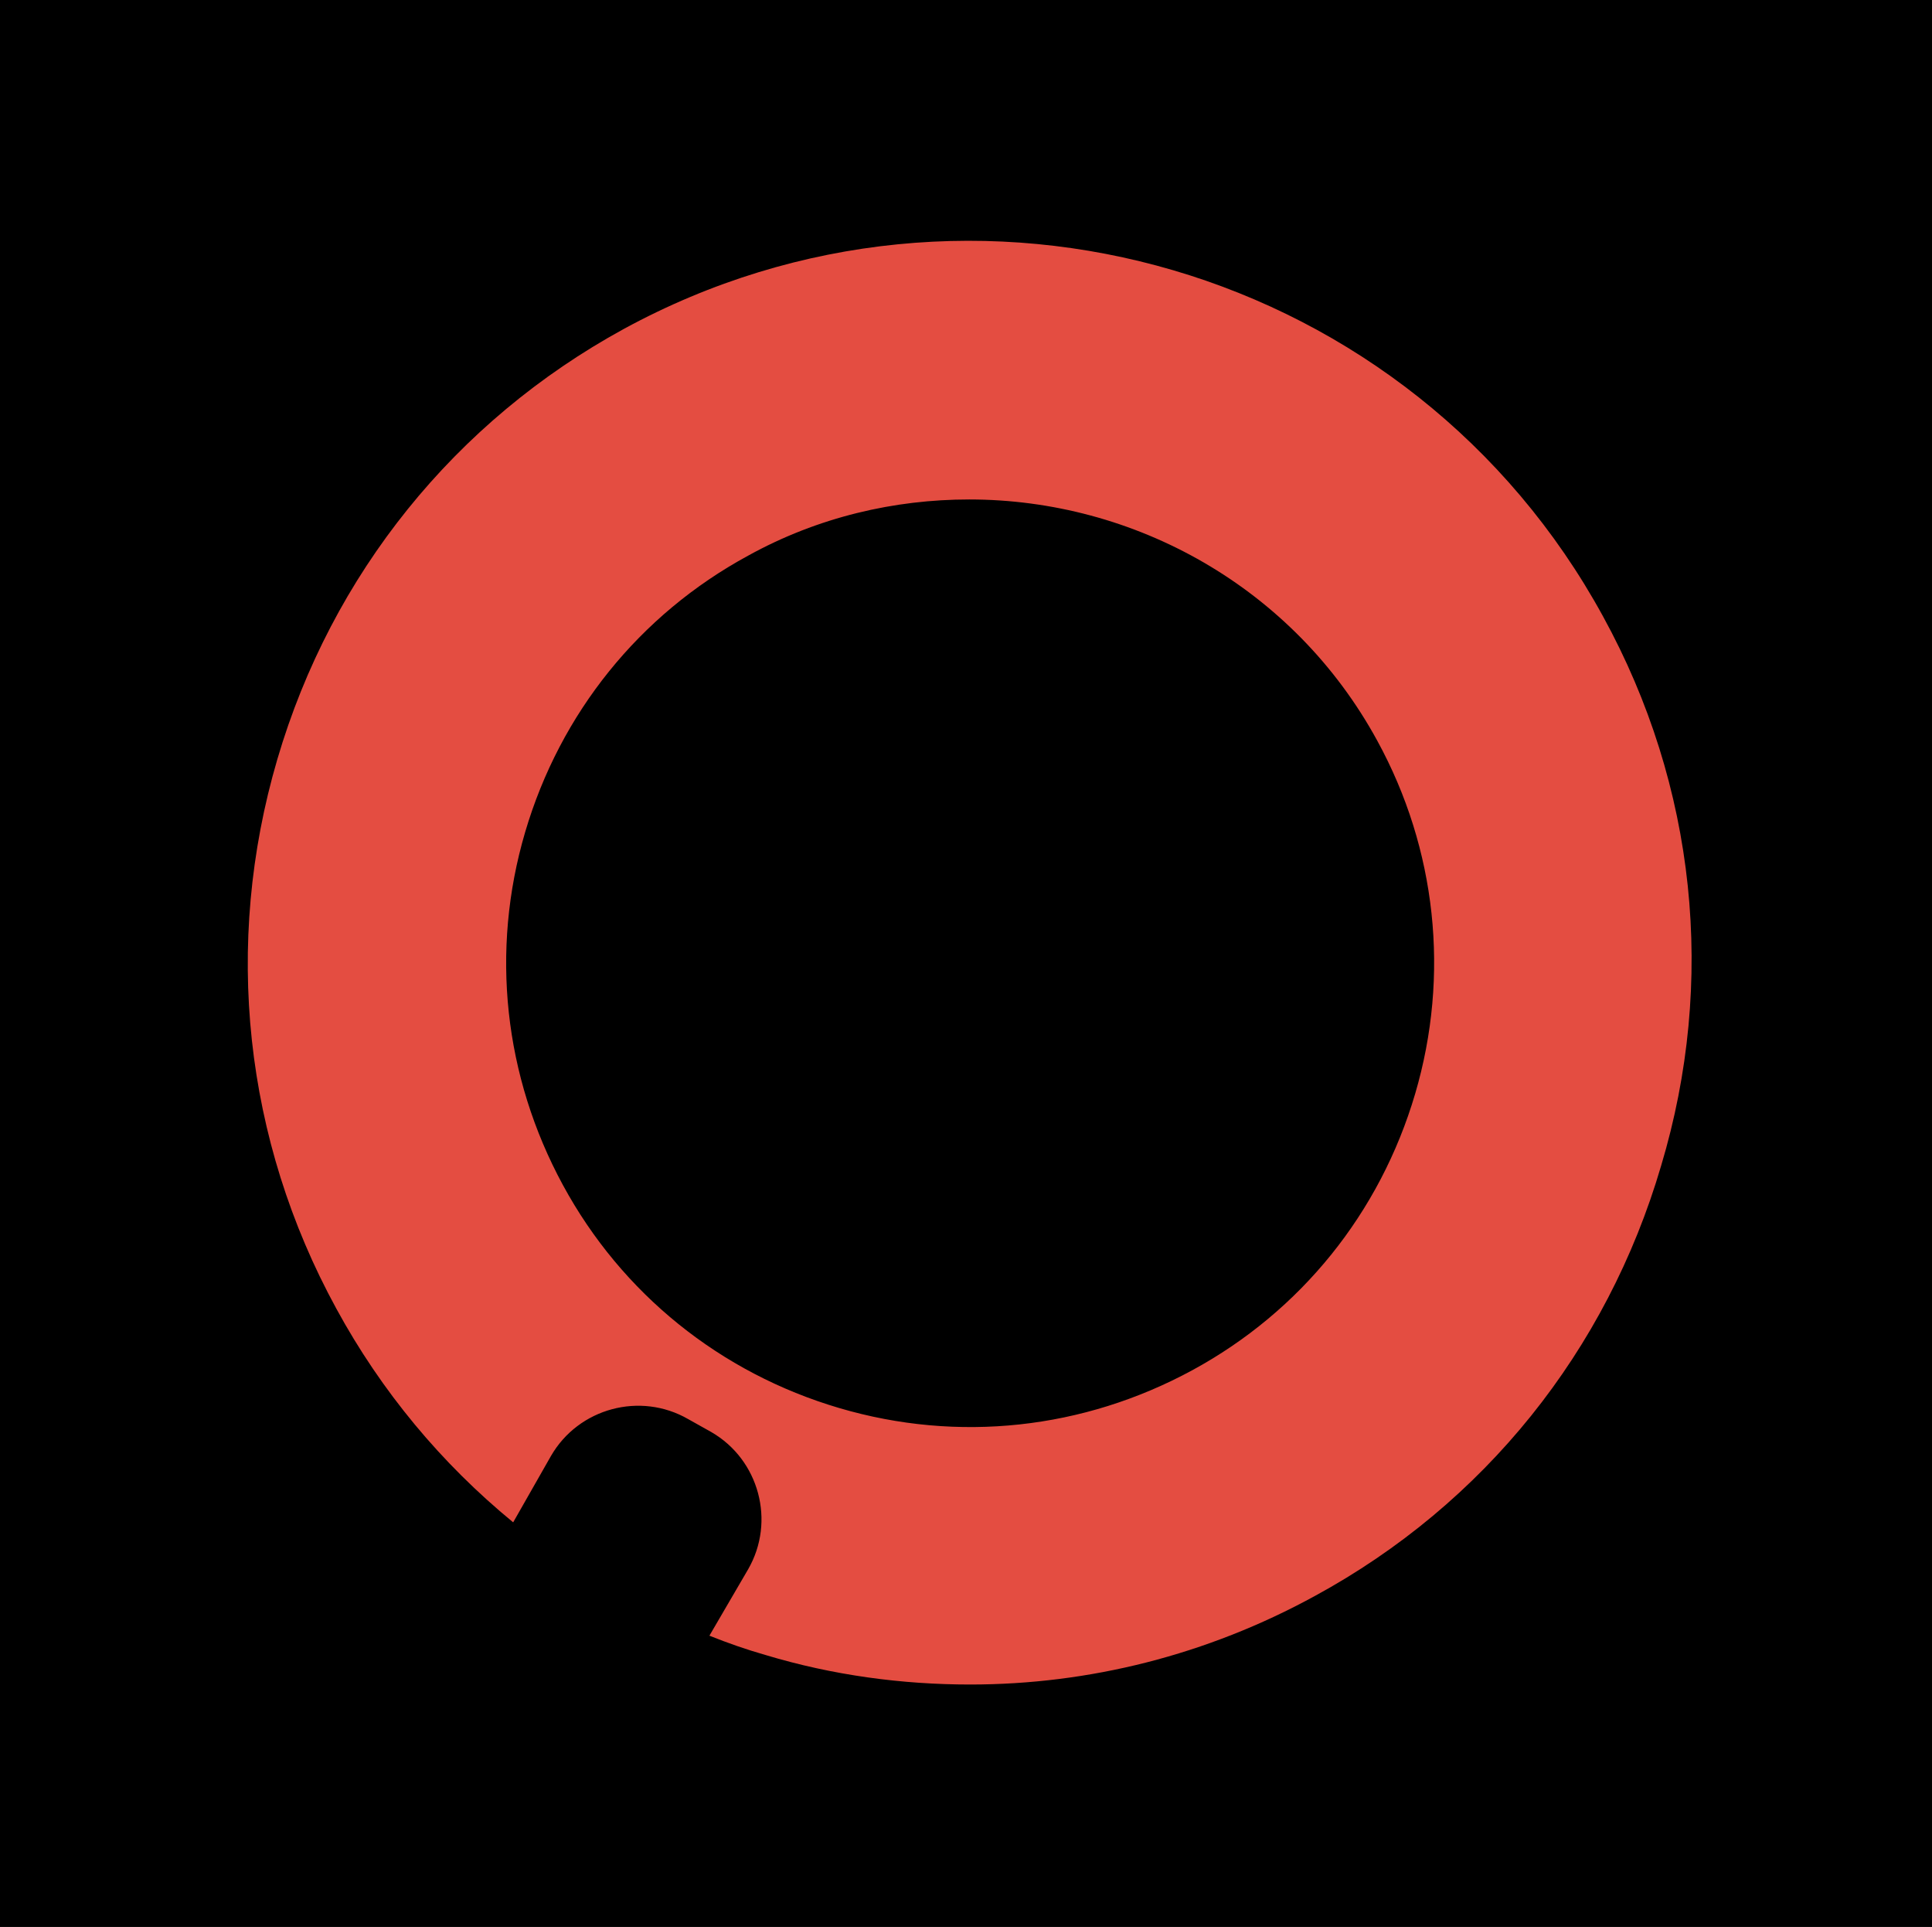<?xml version="1.0" encoding="utf-8"?>
<!-- Generator: Adobe Illustrator 19.0.0, SVG Export Plug-In . SVG Version: 6.00 Build 0)  -->
<svg version="1.1" id="Layer_1" xmlns="http://www.w3.org/2000/svg" xmlns:xlink="http://www.w3.org/1999/xlink" x="0px" y="0px"
	 viewBox="0 0 209.7 209.1" style="enable-background:new 0 0 209.7 209.1;" xml:space="preserve">
<rect x="0" y="0" width="209.7" height="209.1" fill="#333333" stroke="none"/>
<style type="text/css">
	.st0{fill:#E44D41;}
	.st1{fill:#1C447F;}
	.st2{fill:#FFFFFF;}
	.st3{fill:#13284D;}
	.st4{fill:#145FA3;}
	.st5{fill:#0581C2;}
	.st6{fill:#253D84;}
</style>
<rect x="-277.8" y="0" class="st0" width="209.7" height="209.1"/>
<path class="st1" d="M-33.3,693.2h-18.6c-3.4,0-6.2,3-6.2,6.5v49.5h12.4v-19.5h13.2c10.9,0,17.5-6.8,17.5-18.3
	C-15.1,699.5-21.4,693.2-33.3,693.2 M-27.5,711.3c0,2.4-0.6,4.2-1.8,5.4c-1.3,1.3-3.3,1.9-6,1.9h-10.3V704h10.8
	C-29.9,704-27.5,706.4-27.5,711.3"/>
<path class="st1" d="M-9.7,699.7v49.5H2.7v-56h-6.2C-7.5,693.2-9.7,695.5-9.7,699.7"/>
<path class="st1" d="M34,693.2H18.2c-4.1,0.1-6.2,2.3-6.2,6.5v49.5H31c4.9,0,8.9-0.4,11.8-1.1c10.5-2.8,16.8-12.9,16.8-26.9
	C59.6,702.6,50.9,693.2,34,693.2 M46.9,721.2c0,12-4.2,16.9-14.4,16.9h-8.3V704H34C42.9,704,46.9,709.3,46.9,721.2"/>
<path class="st1" d="M97.3,693.2c-2.6,0-4.5,1.2-5.7,3.7L82.9,716l-11.4-22.8H56.3l20.3,35.1v20.9h12.6v-20.9l18.4-35.1H97.3z"/>
<path class="st0" d="M29.8,677.8c0,5.2-4.2,9.4-9.4,9.4c-5.2,0-9.4-4.2-9.4-9.4s4.2-9.4,9.4-9.4C25.6,668.4,29.8,672.6,29.8,677.8"
	/>
<path class="st0" d="M-72.7,694c-14.5-26.5-47.8-36.3-74.3-21.8c-12.8,7-22.2,18.6-26.3,32.6c-4.1,14-2.5,28.8,4.5,41.7
	c3.4,6.3,8,11.8,13.4,16.2l2.9-5c2.1-3.7,6.8-4.9,10.4-2.8l1.7,1c3.7,2.1,4.9,6.8,2.8,10.4l-2.9,5.1c1.4,0.5,2.8,1,4.3,1.5
	c5.1,1.5,10.3,2.2,15.5,2.2c9,0,18-2.3,26.2-6.7c12.8-7,22.2-18.6,26.3-32.6C-64.1,721.6-65.6,706.8-72.7,694 M-86.9,730.1
	c-2.7,9-8.7,16.5-16.9,21c-8.3,4.5-17.8,5.5-26.8,2.9c-9-2.7-16.5-8.7-21-16.9c-4.5-8.3-5.5-17.8-2.9-26.8c2.7-9,8.7-16.5,16.9-21
	c5.3-2.9,11.1-4.3,16.8-4.3c12.5,0,24.6,6.6,31,18.3C-85.3,711.6-84.3,721.1-86.9,730.1"/>
<rect x="-277.8" y="229.1" width="487.5" height="314.1"/>
<path class="st2" d="M-33.3,359.1h-18.6c-3.4,0-6.2,3-6.2,6.5v49.5h12.4v-19.5h13.2c10.9,0,17.5-6.8,17.5-18.3
	C-15.1,365.5-21.4,359.1-33.3,359.1 M-27.5,377.2c0,2.4-0.6,4.2-1.8,5.4c-1.3,1.3-3.3,1.9-6,1.9h-10.3v-14.7h10.8
	C-29.9,369.9-27.5,372.3-27.5,377.2"/>
<path class="st2" d="M-9.7,365.6v49.5H2.7v-56h-6.2C-7.5,359.1-9.7,361.4-9.7,365.6"/>
<path class="st2" d="M34,359.1H18.2c-4.1,0.1-6.2,2.3-6.2,6.5v49.5H31c4.9,0,8.9-0.4,11.8-1.1c10.5-2.8,16.8-12.9,16.8-26.9
	C59.6,368.6,50.9,359.1,34,359.1 M46.9,387.2c0,12-4.2,16.9-14.4,16.9h-8.3V370H34C42.9,370,46.9,375.3,46.9,387.2"/>
<path class="st2" d="M97.3,359.1c-2.6,0-4.5,1.2-5.7,3.7L82.9,382l-11.4-22.8H56.3l20.3,35.1v20.9h12.6v-20.9l18.4-35.1H97.3z"/>
<path class="st0" d="M29.8,343.7c0,5.2-4.2,9.4-9.4,9.4c-5.2,0-9.4-4.2-9.4-9.4c0-5.2,4.2-9.4,9.4-9.4
	C25.6,334.3,29.8,338.5,29.8,343.7"/>
<path class="st0" d="M-72.7,359.9c-14.5-26.5-47.8-36.3-74.3-21.8c-12.8,7-22.2,18.6-26.3,32.6c-4.1,14-2.5,28.8,4.5,41.7
	c3.4,6.3,8,11.8,13.4,16.2l2.9-5c2.1-3.7,6.8-4.9,10.4-2.8l1.7,1c3.7,2.1,4.9,6.8,2.8,10.4l-2.9,5.1c1.4,0.5,2.8,1,4.3,1.5
	c5.1,1.5,10.3,2.2,15.5,2.2c9,0,18-2.3,26.2-6.7c12.8-7,22.2-18.6,26.3-32.6C-64.1,387.5-65.6,372.7-72.7,359.9 M-86.9,396
	c-2.7,9-8.7,16.5-16.9,21c-8.3,4.5-17.8,5.5-26.8,2.9c-9-2.7-16.5-8.7-21-16.9c-4.5-8.3-5.5-17.8-2.9-26.8c2.7-9,8.7-16.5,16.9-21
	c5.3-2.9,11.1-4.3,16.8-4.3c12.5,0,24.6,6.6,31,18.3C-85.3,377.5-84.3,387-86.9,396"/>
<path class="st3" d="M-33.3,1695.5h-18.6c-3.4,0-6.2,3-6.2,6.5v49.5h12.4V1732h13.2c10.9,0,17.5-6.8,17.5-18.3
	C-15.1,1701.8-21.4,1695.5-33.3,1695.5 M-27.5,1713.6c0,2.4-0.6,4.2-1.8,5.4c-1.3,1.3-3.3,1.9-6,1.9h-10.3v-14.7h10.8
	C-29.9,1706.2-27.5,1708.6-27.5,1713.6"/>
<path class="st3" d="M-9.7,1702v49.5H2.7v-56h-6.2C-7.5,1695.5-9.7,1697.7-9.7,1702"/>
<path class="st3" d="M34,1695.5H18.2c-4.1,0.1-6.2,2.3-6.2,6.5v49.5H31c4.9,0,8.9-0.4,11.8-1.1c10.5-2.8,16.8-12.9,16.8-26.9
	C59.6,1704.9,50.9,1695.5,34,1695.5 M46.9,1723.5c0,12-4.2,16.9-14.4,16.9h-8.3v-34.1H34C42.9,1706.3,46.9,1711.6,46.9,1723.5"/>
<path class="st3" d="M97.3,1695.5c-2.6,0-4.5,1.2-5.7,3.7l-8.7,19.1l-11.4-22.8H56.3l20.3,35.1v20.9h12.6v-20.9l18.4-35.1H97.3z"/>
<path class="st0" d="M29.8,1680c0,5.2-4.2,9.4-9.4,9.4c-5.2,0-9.4-4.2-9.4-9.4s4.2-9.4,9.4-9.4C25.6,1670.6,29.8,1674.8,29.8,1680"
	/>
<path class="st0" d="M-72.7,1696.2c-14.5-26.5-47.8-36.3-74.3-21.8c-12.8,7-22.2,18.6-26.3,32.6c-4.1,14-2.5,28.8,4.5,41.7
	c3.4,6.3,8,11.8,13.4,16.2l2.9-5c2.1-3.7,6.8-4.9,10.4-2.8l1.7,1c3.7,2.1,4.9,6.8,2.8,10.4l-2.9,5.1c1.4,0.5,2.8,1,4.3,1.5
	c5.1,1.5,10.3,2.2,15.5,2.2c9,0,18-2.3,26.2-6.7c12.8-7,22.2-18.6,26.3-32.6C-64.1,1723.8-65.6,1709-72.7,1696.2 M-86.9,1732.4
	c-2.7,9-8.7,16.5-16.9,21c-8.3,4.5-17.8,5.5-26.8,2.9c-9-2.7-16.5-8.7-21-16.9c-4.5-8.3-5.5-17.8-2.9-26.8c2.7-9,8.7-16.5,16.9-21
	c5.3-2.9,11.1-4.3,16.8-4.3c12.5,0,24.6,6.6,31,18.3C-85.3,1713.8-84.3,1723.3-86.9,1732.4"/>
<path class="st4" d="M-33.3,1027.3h-18.6c-3.4,0-6.2,3-6.2,6.5v49.5h12.4v-19.5h13.2c10.9,0,17.5-6.8,17.5-18.3
	C-15.1,1033.6-21.4,1027.3-33.3,1027.3 M-27.5,1045.4c0,2.4-0.6,4.2-1.8,5.4c-1.3,1.3-3.3,1.9-6,1.9h-10.3V1038h10.8
	C-29.9,1038-27.5,1040.4-27.5,1045.4"/>
<path class="st4" d="M-9.7,1033.8v49.5H2.7v-56h-6.2C-7.5,1027.3-9.7,1029.6-9.7,1033.8"/>
<path class="st4" d="M34,1027.3H18.2c-4.1,0.1-6.2,2.3-6.2,6.5v49.5H31c4.9,0,8.9-0.4,11.8-1.1c10.5-2.8,16.8-12.9,16.8-26.9
	C59.6,1036.7,50.9,1027.3,34,1027.3 M46.9,1055.3c0,12-4.2,16.9-14.4,16.9h-8.3v-34.1H34C42.9,1038.1,46.9,1043.4,46.9,1055.3"/>
<path class="st4" d="M97.3,1027.3c-2.6,0-4.5,1.2-5.7,3.7l-8.7,19.1l-11.4-22.8H56.3l20.3,35.1v20.9h12.6v-20.9l18.4-35.1H97.3z"/>
<path class="st0" d="M29.8,1011.9c0,5.2-4.2,9.4-9.4,9.4c-5.2,0-9.4-4.2-9.4-9.4c0-5.2,4.2-9.4,9.4-9.4
	C25.6,1002.5,29.8,1006.7,29.8,1011.9"/>
<path class="st0" d="M-72.7,1028c-14.5-26.5-47.8-36.3-74.3-21.8c-12.8,7-22.2,18.6-26.3,32.6c-4.1,14-2.5,28.8,4.5,41.7
	c3.4,6.3,8,11.8,13.4,16.2l2.9-5c2.1-3.7,6.8-4.9,10.4-2.8l1.7,1c3.7,2.1,4.9,6.8,2.8,10.4l-2.9,5.1c1.4,0.5,2.8,1,4.3,1.5
	c5.1,1.5,10.3,2.2,15.5,2.2c9,0,18-2.3,26.2-6.7c12.8-7,22.2-18.6,26.3-32.6C-64.1,1055.7-65.6,1040.9-72.7,1028 M-86.9,1064.2
	c-2.7,9-8.7,16.5-16.9,21c-8.3,4.5-17.8,5.5-26.8,2.9c-9-2.7-16.5-8.7-21-16.9c-4.5-8.3-5.5-17.8-2.9-26.8c2.7-9,8.7-16.5,16.9-21
	c5.3-2.9,11.1-4.3,16.8-4.3c12.5,0,24.6,6.6,31,18.3C-85.3,1045.7-84.3,1055.2-86.9,1064.2"/>
<path class="st5" d="M-33.3,1361.4h-18.6c-3.4,0-6.2,3-6.2,6.5v49.5h12.4v-19.5h13.2c10.9,0,17.5-6.8,17.5-18.3
	C-15.1,1367.7-21.4,1361.4-33.3,1361.4 M-27.5,1379.5c0,2.4-0.6,4.2-1.8,5.4c-1.3,1.3-3.3,1.9-6,1.9h-10.3v-14.7h10.8
	C-29.9,1372.1-27.5,1374.5-27.5,1379.5"/>
<path class="st5" d="M-9.7,1367.9v49.5H2.7v-56h-6.2C-7.5,1361.4-9.7,1363.6-9.7,1367.9"/>
<path class="st5" d="M34,1361.4H18.2c-4.1,0.1-6.2,2.3-6.2,6.5v49.5H31c4.9,0,8.9-0.4,11.8-1.1c10.5-2.8,16.8-12.9,16.8-26.9
	C59.6,1370.8,50.9,1361.4,34,1361.4 M46.9,1389.4c0,12-4.2,16.9-14.4,16.9h-8.3v-34.1H34C42.9,1372.2,46.9,1377.5,46.9,1389.4"/>
<path class="st5" d="M97.3,1361.4c-2.6,0-4.5,1.2-5.7,3.7l-8.7,19.1l-11.4-22.8H56.3l20.3,35.1v20.9h12.6v-20.9l18.4-35.1H97.3z"/>
<path class="st0" d="M29.8,1345.9c0,5.2-4.2,9.4-9.4,9.4c-5.2,0-9.4-4.2-9.4-9.4s4.2-9.4,9.4-9.4
	C25.6,1336.5,29.8,1340.8,29.8,1345.9"/>
<path class="st0" d="M-72.7,1362.1c-14.5-26.5-47.8-36.3-74.3-21.8c-12.8,7-22.2,18.6-26.3,32.6c-4.1,14-2.5,28.8,4.5,41.7
	c3.4,6.3,8,11.8,13.4,16.2l2.9-5c2.1-3.7,6.8-4.9,10.4-2.8l1.7,1c3.7,2.1,4.9,6.8,2.8,10.4l-2.9,5.1c1.4,0.5,2.8,1,4.3,1.5
	c5.1,1.5,10.3,2.2,15.5,2.2c9,0,18-2.3,26.2-6.7c12.8-7,22.2-18.6,26.3-32.6C-64.1,1389.8-65.6,1375-72.7,1362.1 M-86.9,1398.3
	c-2.7,9-8.7,16.5-16.9,21c-8.3,4.5-17.8,5.5-26.8,2.9c-9-2.7-16.5-8.7-21-16.9c-4.5-8.3-5.5-17.8-2.9-26.8c2.7-9,8.7-16.5,16.9-21
	c5.3-2.9,11.1-4.3,16.8-4.3c12.5,0,24.6,6.6,31,18.3C-85.3,1379.7-84.3,1389.3-86.9,1398.3"/>
<path class="st6" d="M-33.3,2029.6h-18.6c-3.4,0-6.2,3-6.2,6.5v49.5h12.4v-19.5h13.2c10.9,0,17.5-6.8,17.5-18.3
	C-15.1,2035.9-21.4,2029.6-33.3,2029.6 M-27.5,2047.6c0,2.4-0.6,4.2-1.8,5.4c-1.3,1.3-3.3,1.9-6,1.9h-10.3v-14.7h10.8
	C-29.9,2040.3-27.5,2042.7-27.5,2047.6"/>
<path class="st6" d="M-9.7,2036v49.5H2.7v-56h-6.2C-7.5,2029.6-9.7,2031.8-9.7,2036"/>
<path class="st6" d="M34,2029.6H18.2c-4.1,0.1-6.2,2.3-6.2,6.5v49.5H31c4.9,0,8.9-0.4,11.8-1.1c10.5-2.8,16.8-12.9,16.8-26.9
	C59.6,2039,50.9,2029.6,34,2029.6 M46.9,2057.6c0,12-4.2,16.9-14.4,16.9h-8.3v-34.1H34C42.9,2040.4,46.9,2045.7,46.9,2057.6"/>
<path class="st6" d="M97.3,2029.6c-2.6,0-4.5,1.2-5.7,3.7l-8.7,19.1l-11.4-22.8H56.3l20.3,35.1v20.9h12.6v-20.9l18.4-35.1H97.3z"/>
<path class="st0" d="M29.8,2014.1c0,5.2-4.2,9.4-9.4,9.4c-5.2,0-9.4-4.2-9.4-9.4c0-5.2,4.2-9.4,9.4-9.4
	C25.6,2004.7,29.8,2008.9,29.8,2014.1"/>
<path class="st0" d="M-72.7,2030.3c-14.5-26.5-47.8-36.3-74.3-21.8c-12.8,7-22.2,18.6-26.3,32.6c-4.1,14-2.5,28.8,4.5,41.7
	c3.4,6.3,8,11.8,13.4,16.2l2.9-5c2.1-3.7,6.8-4.9,10.4-2.8l1.7,1c3.7,2.1,4.9,6.8,2.8,10.4l-2.9,5.1c1.4,0.5,2.8,1,4.3,1.5
	c5.1,1.5,10.3,2.2,15.5,2.2c9,0,18-2.3,26.2-6.7c12.8-7,22.2-18.6,26.3-32.6C-64.1,2057.9-65.6,2043.1-72.7,2030.3 M-86.9,2066.5
	c-2.7,9-8.7,16.5-16.9,21c-8.3,4.5-17.8,5.5-26.8,2.9c-9-2.7-16.5-8.7-21-16.9c-4.5-8.3-5.5-17.8-2.9-26.8c2.7-9,8.7-16.5,16.9-21
	c5.3-2.9,11.1-4.3,16.8-4.3c12.5,0,24.6,6.6,31,18.3C-85.3,2047.9-84.3,2057.4-86.9,2066.5"/>
<path class="st0" d="M-103.8-162.2c-20.7-37.9-68.4-51.9-106.3-31.3c-18.4,10-31.7,26.6-37.6,46.7c-5.9,20.1-3.6,41.3,6.4,59.6
	c4.9,9,11.4,16.8,19.2,23.2l4.1-7.2c3-5.2,9.7-7,14.9-4l2.5,1.4c5.2,3,7,9.7,4,14.9l-4.2,7.2c2,0.8,4,1.5,6.1,2.1
	c7.3,2.2,14.8,3.2,22.2,3.2c12.9,0,25.7-3.2,37.4-9.6c18.4-10,31.7-26.6,37.6-46.7C-91.5-122.6-93.7-143.8-103.8-162.2
	 M-124.2-110.4c-3.8,12.9-12.4,23.6-24.2,30c-11.8,6.4-25.4,7.9-38.3,4.1c-12.9-3.8-23.6-12.4-30-24.2c-6.4-11.8-7.9-25.4-4.1-38.3
	c3.8-12.9,12.4-23.6,24.2-30c7.6-4.2,15.9-6.1,24-6.1c17.9,0,35.2,9.5,44.3,26.2C-121.9-137-120.4-123.3-124.2-110.4"/>
<path class="st2" d="M-103.8,66.9C-124.5,29-172.1,15-210.1,35.7c-18.4,10-31.7,26.6-37.6,46.7c-5.9,20.1-3.6,41.3,6.4,59.6
	c4.9,9,11.4,16.8,19.2,23.2l4.1-7.2c3-5.2,9.7-7,14.9-4l2.5,1.4c5.2,3,7,9.7,4,14.9l-4.2,7.2c2,0.8,4,1.5,6.1,2.1
	c7.3,2.2,14.8,3.2,22.2,3.2c12.9,0,25.7-3.2,37.4-9.6c18.4-10,31.7-26.6,37.6-46.7C-91.5,106.5-93.7,85.3-103.8,66.9 M-124.2,118.7
	c-3.8,12.9-12.4,23.6-24.2,30c-11.8,6.4-25.4,7.9-38.3,4.1c-12.9-3.8-23.6-12.4-30-24.2c-6.4-11.8-7.9-25.4-4.1-38.3
	c3.8-12.9,12.4-23.6,24.2-30c7.6-4.2,15.9-6.1,24-6.1c17.9,0,35.2,9.5,44.3,26.2C-121.9,92.1-120.4,105.8-124.2,118.7"/>
<rect x="0" y="0" width="209.7" height="209.1"/>
<path class="st0" d="M174,66.9C153.3,29,105.7,15,67.7,35.7C49.4,45.7,36,62.3,30.1,82.4c-5.9,20.1-3.6,41.3,6.4,59.6
	c4.9,9,11.4,16.8,19.2,23.2l4.1-7.2c3-5.2,9.7-7,14.9-4l2.5,1.4c5.2,3,7,9.7,4,14.9l-4.2,7.2c2,0.8,4,1.5,6.1,2.1
	c7.3,2.2,14.8,3.2,22.2,3.2c12.9,0,25.7-3.2,37.4-9.6c18.4-10,31.7-26.6,37.6-46.7C186.3,106.5,184.1,85.3,174,66.9 M153.6,118.7
	c-3.8,12.9-12.4,23.6-24.2,30c-11.8,6.4-25.4,7.9-38.3,4.1c-12.9-3.8-23.6-12.4-30-24.2c-6.4-11.8-7.9-25.4-4.1-38.3
	c3.8-12.9,12.4-23.6,24.2-30c7.6-4.2,15.9-6.1,24-6.1c17.9,0,35.2,9.5,44.3,26.2C155.9,92.1,157.4,105.8,153.6,118.7"/>
</svg>
